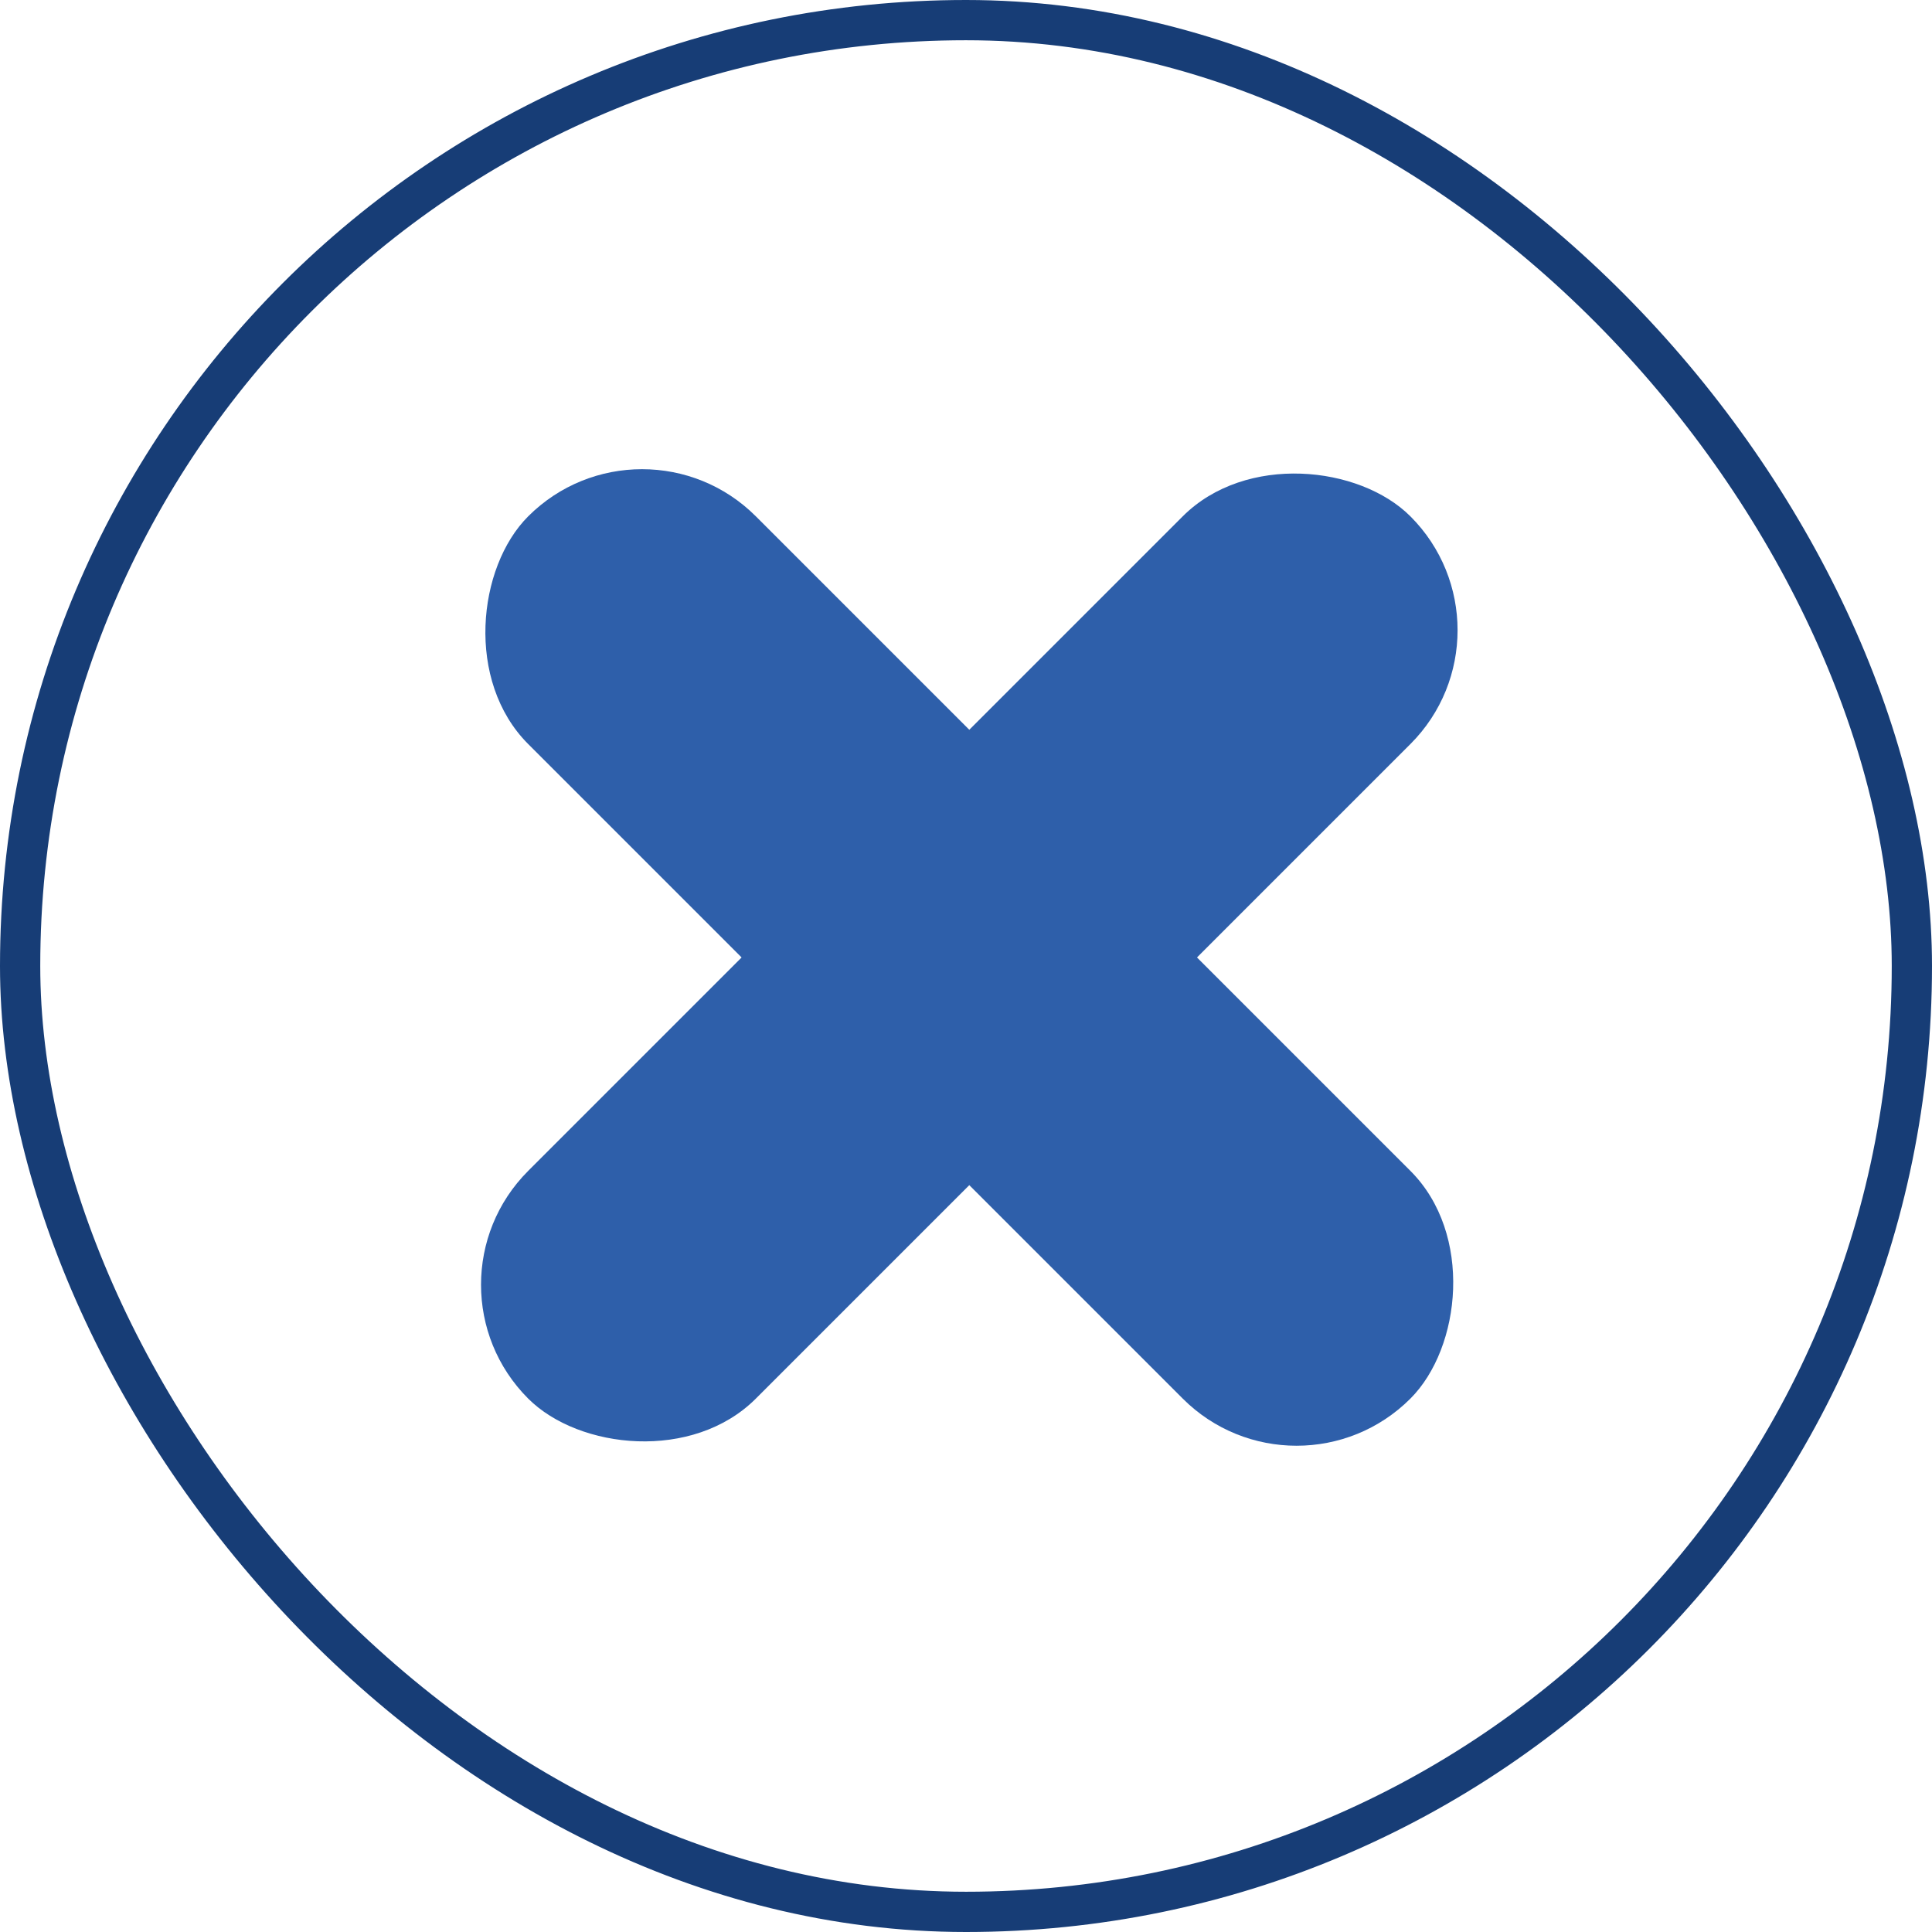 <svg width="48" height="48" viewBox="0 0 48 48" fill="none" xmlns="http://www.w3.org/2000/svg">
<rect x="15.951" y="10" width="30.998" height="8" rx="4" transform="rotate(45 15.951 10)" fill="#2E5FAA"/>
<rect x="10.294" y="31.919" width="30.998" height="8" rx="4" transform="rotate(-45 10.294 31.919)" fill="#2E5FAA"/>
<rect x="0.5" y="0.5" width="47" height="47" rx="23.5" stroke="#173D76"/>
</svg>
